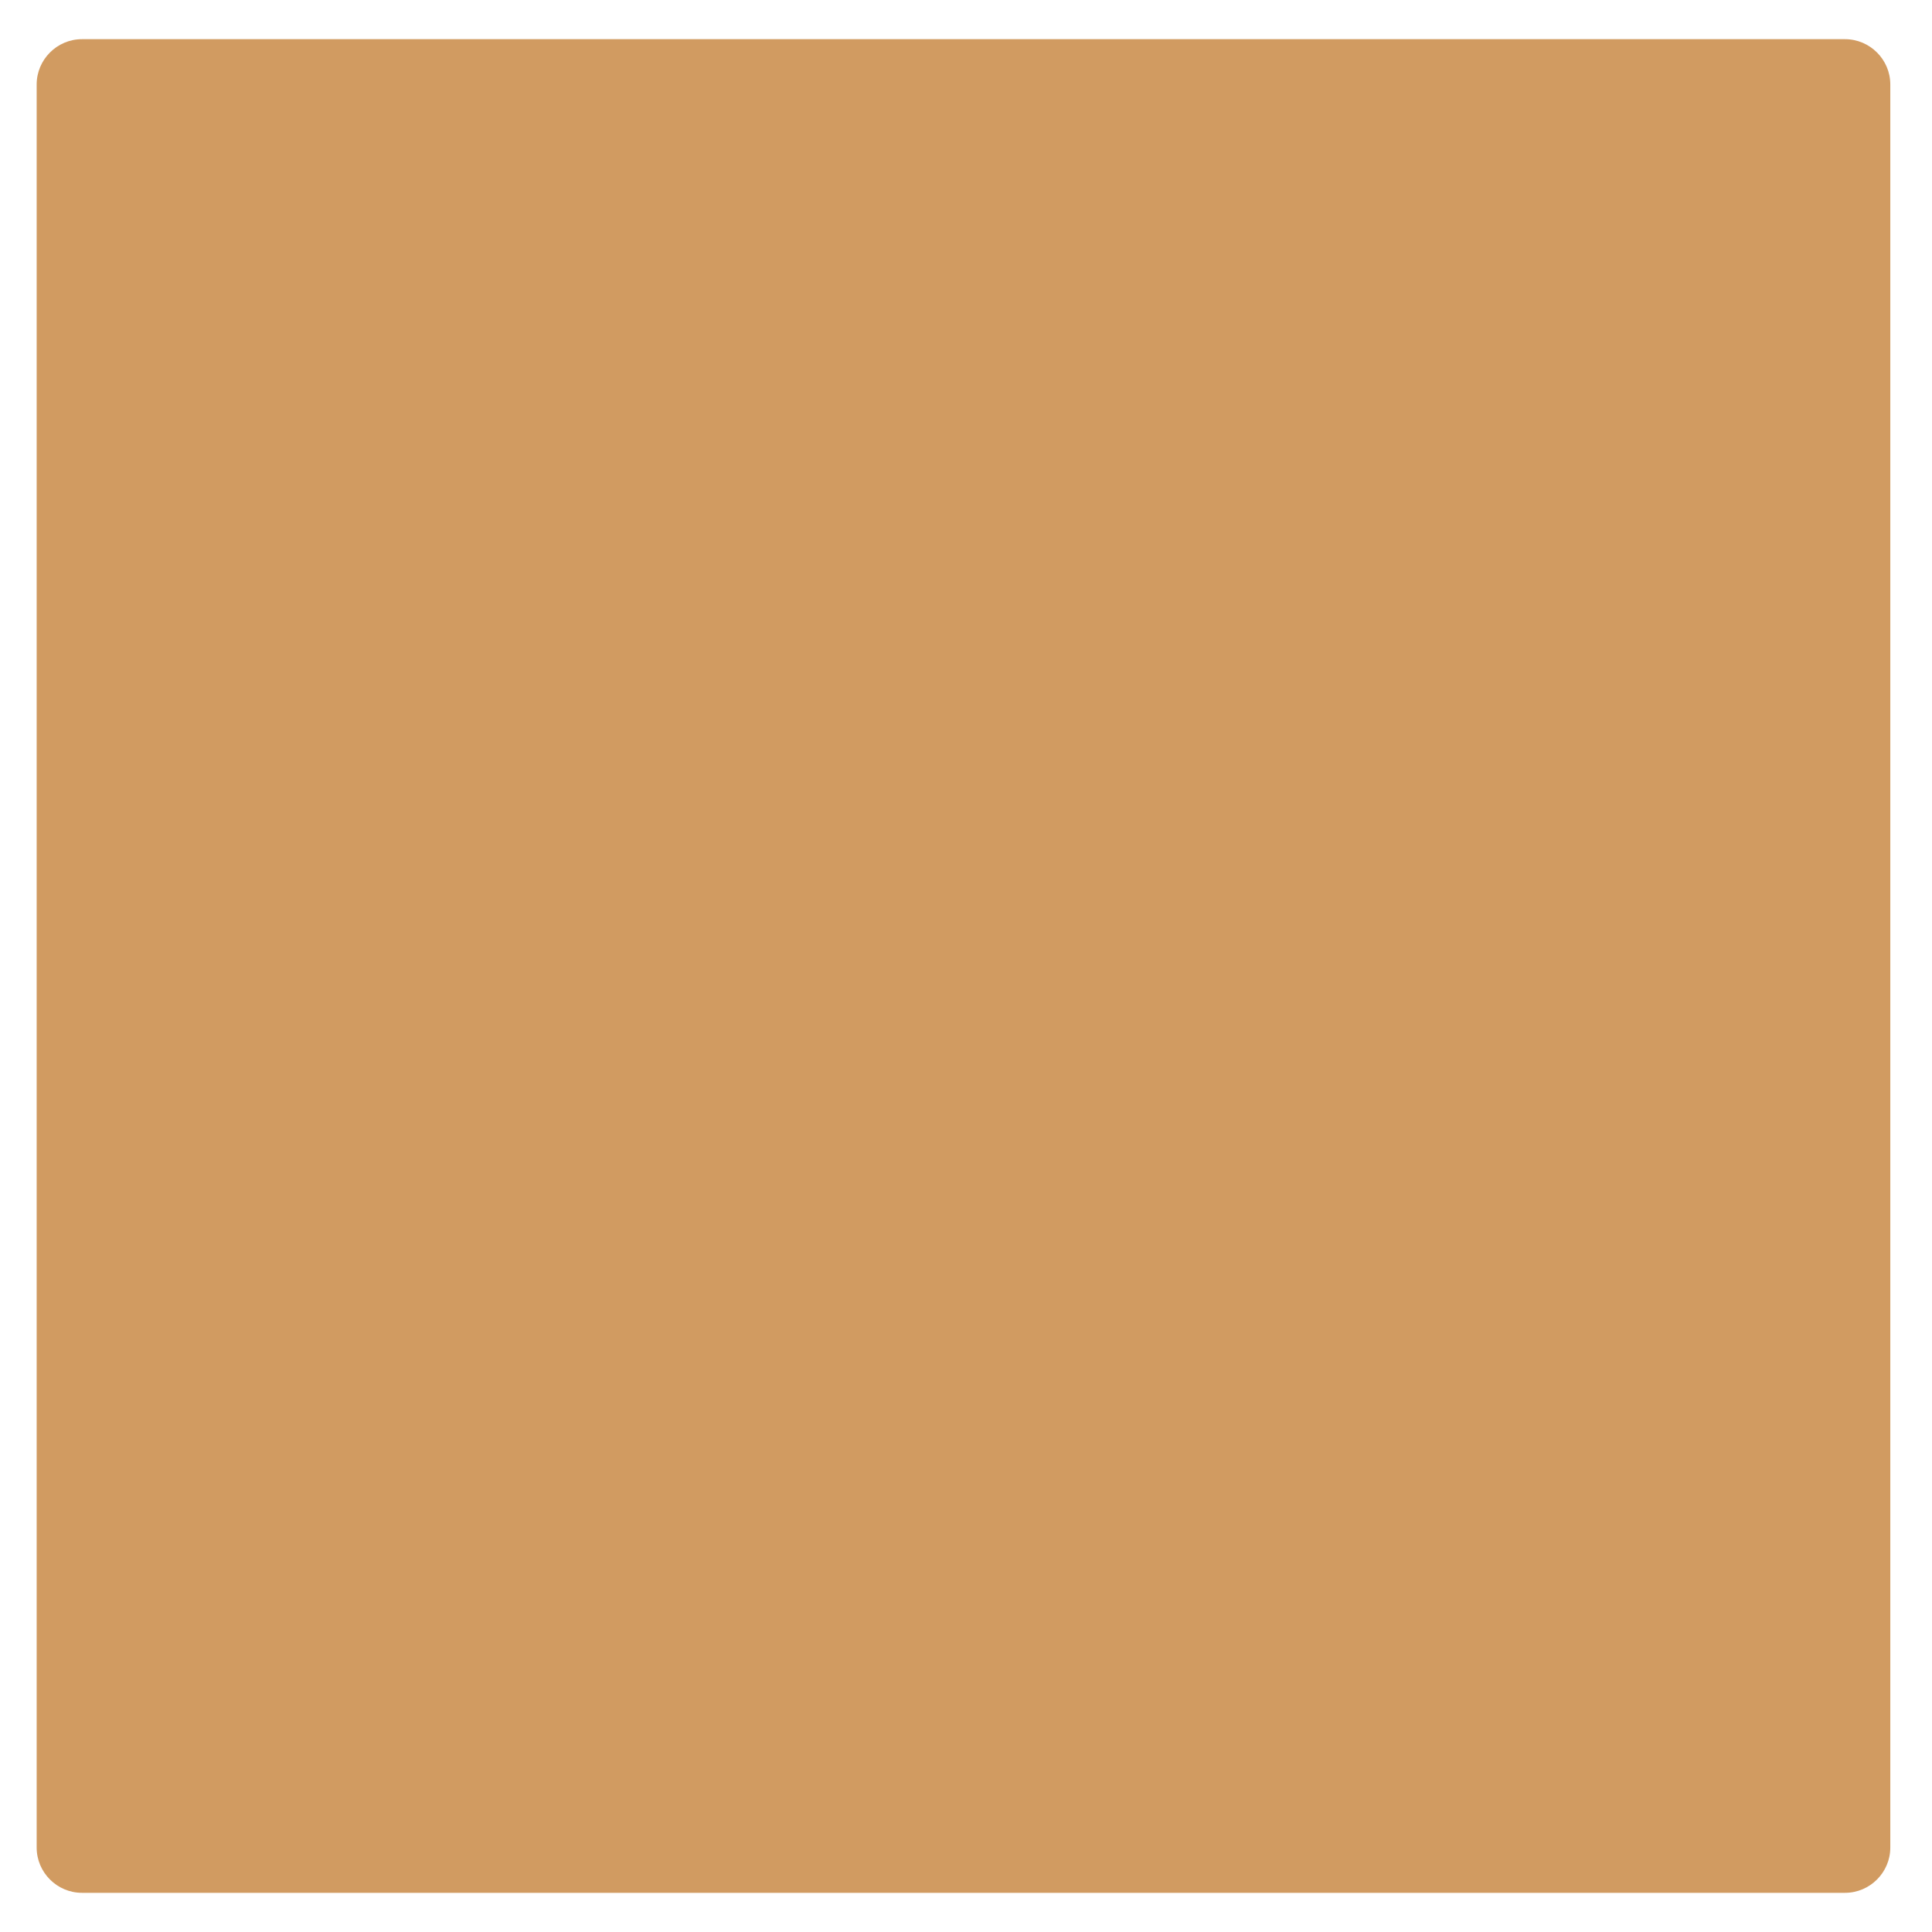 <?xml version="1.0" encoding="iso-8859-1"?>
<!-- Generator: Adobe Illustrator 18.1.0, SVG Export Plug-In . SVG Version: 6.00 Build 0)  -->
<!DOCTYPE svg PUBLIC "-//W3C//DTD SVG 1.1//EN" "http://www.w3.org/Graphics/SVG/1.1/DTD/svg11.dtd">
<svg version="1.1" xmlns="http://www.w3.org/2000/svg" xmlns:xlink="http://www.w3.org/1999/xlink" x="0px" y="0px"
	 viewBox="0 0 512 512" enable-background="new 0 0 512 512" xml:space="preserve">
<g id="Layer_2">
	<path fill="#D19B61" d="M488.951,501.617H21.716c-6.6,0-12-5.4-12-12V22.383c0-6.6,5.4-12,12-12h467.234c6.6,0,12,5.4,12,12
		v467.234C500.951,496.217,495.551,501.617,488.951,501.617z"/>
</g>
<g id="Layer_1">
</g>
</svg>
